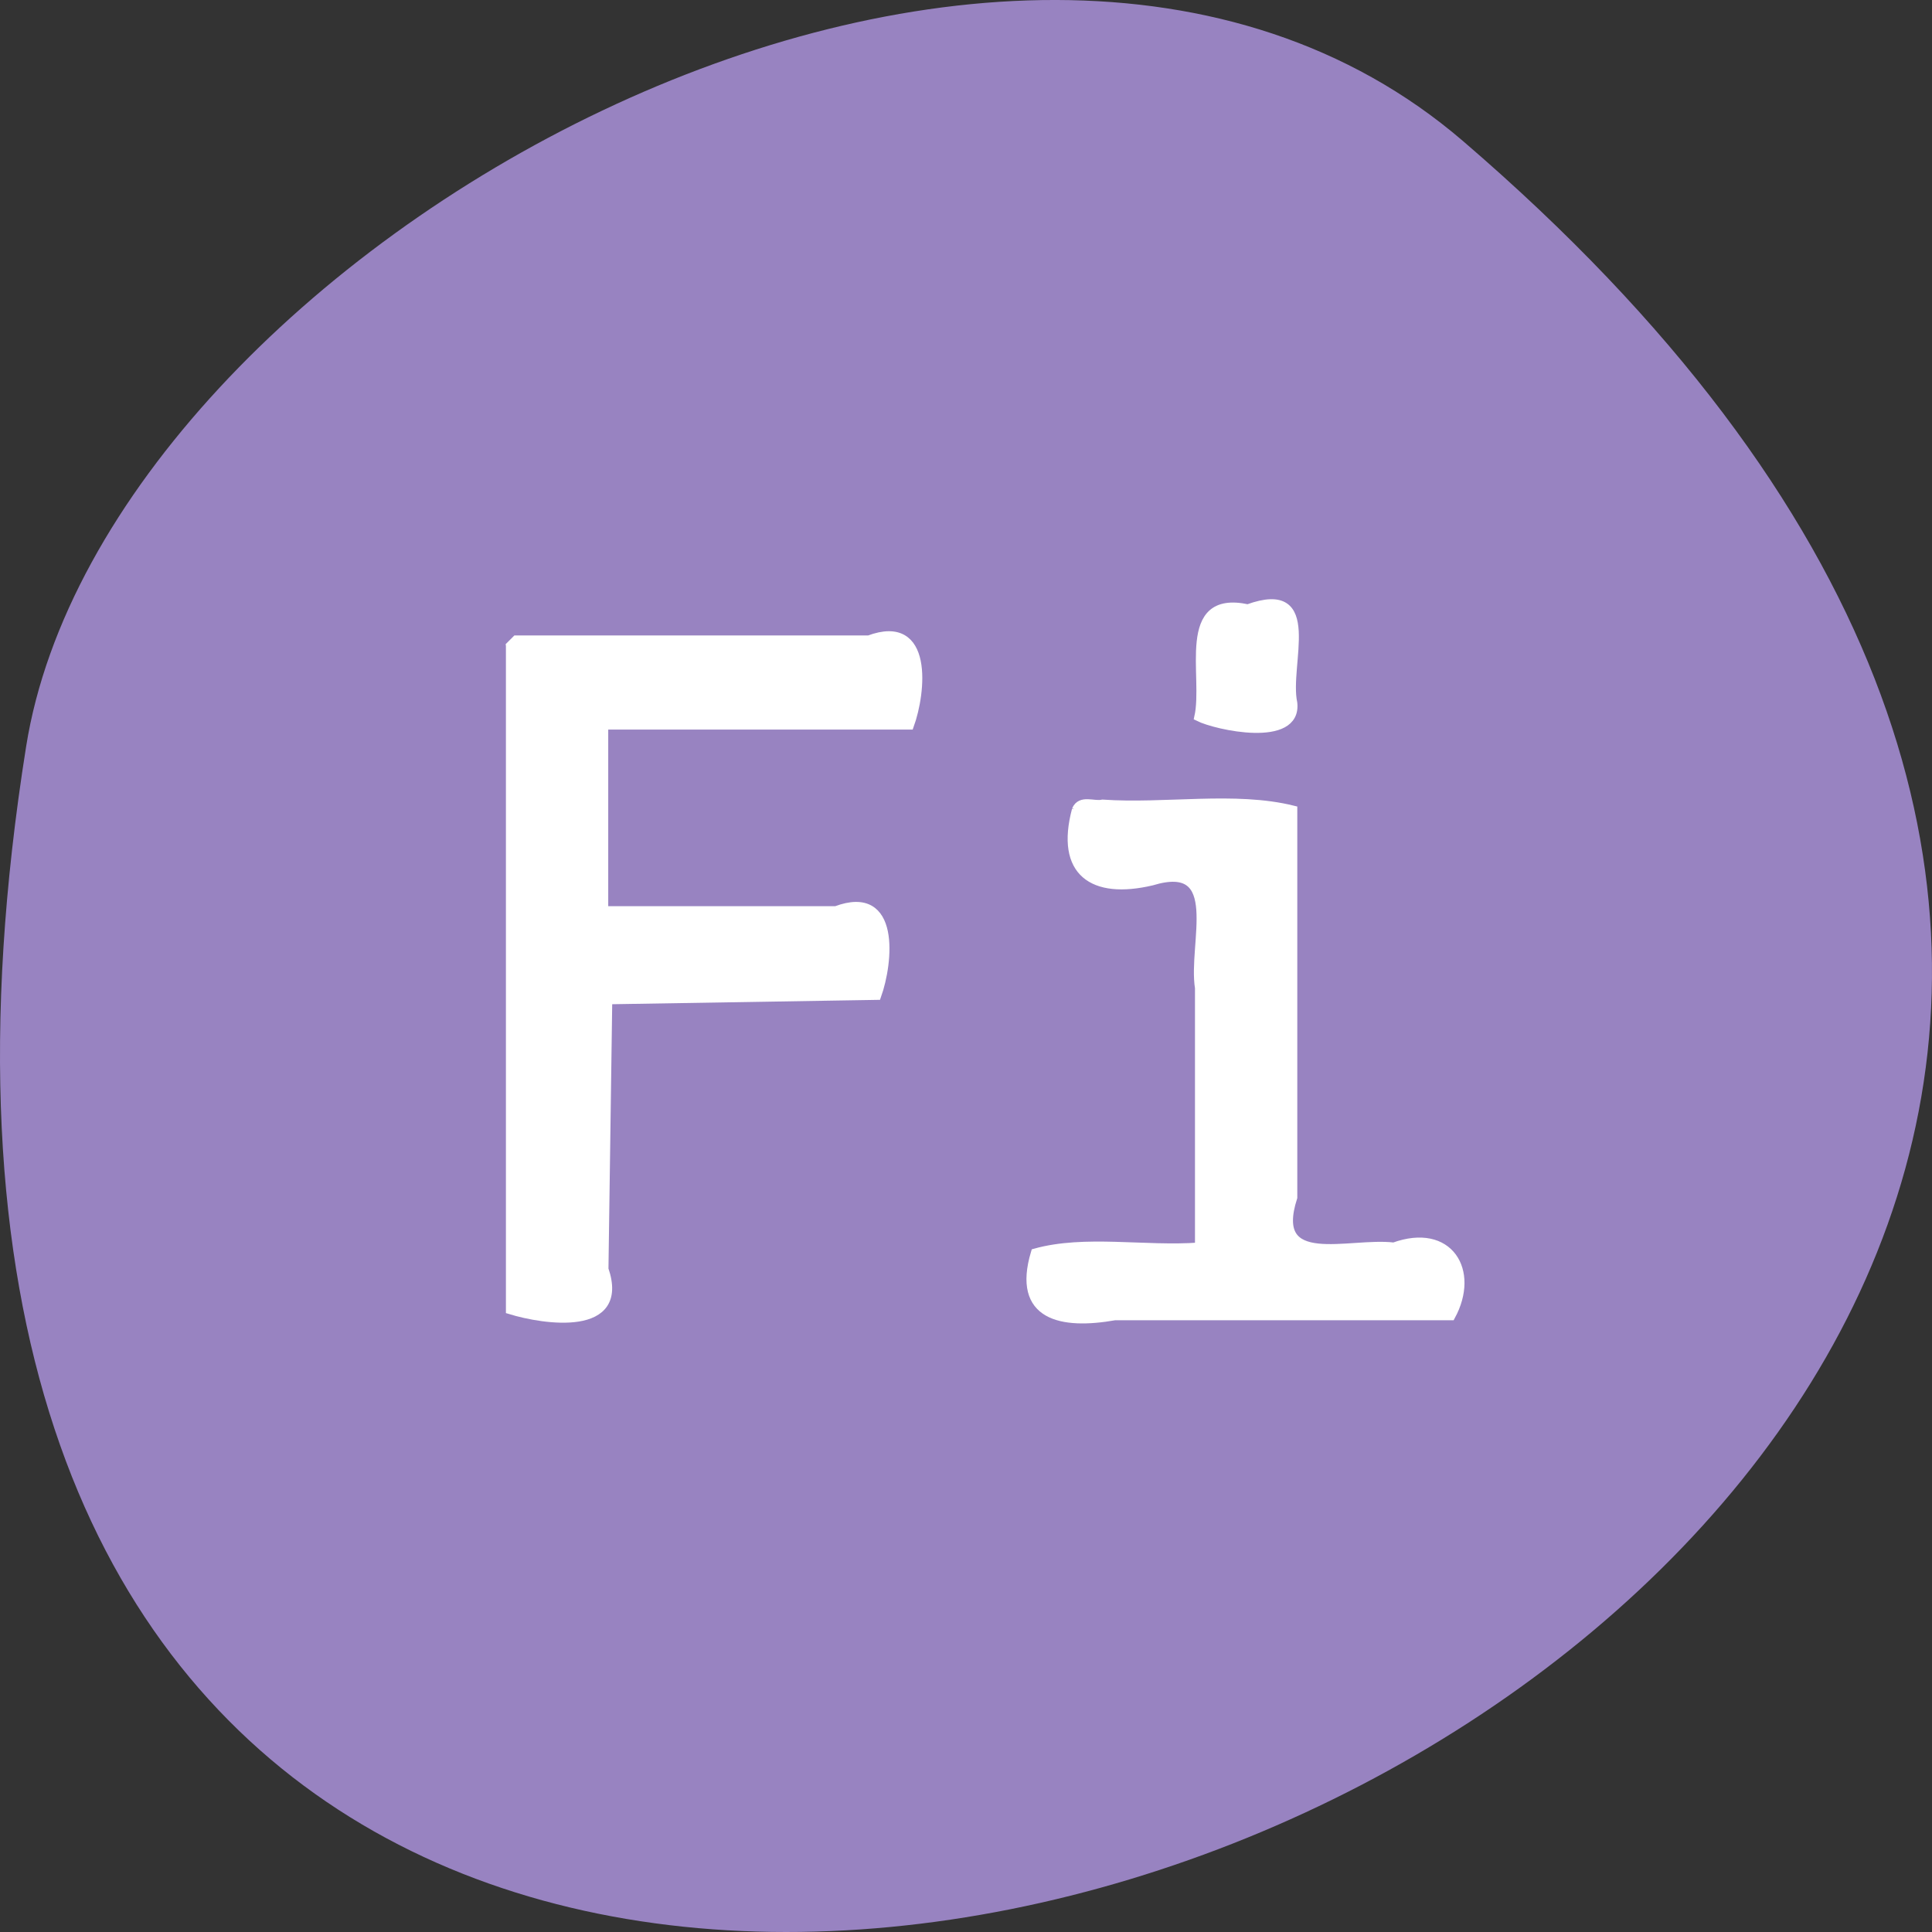 <svg xmlns="http://www.w3.org/2000/svg" viewBox="0 0 256 256"><rect x="0" y="0" width="256" height="256" fill="#333333" stroke="none"/><g transform="translate(0 -796.36)"><path d="m 193.83 815.03 c 225.34 193.41 -237.98 379.39 -190.37 80.26 10.438 -65.59 129.65 -132.38 190.37 -80.26 z" style="fill:#9883c1;color:#000"/><g transform="translate(0 796.36)" style="fill:#fff;stroke:#fff;stroke-width:1.087"><path d="m 67.58 85.55 c 0 29.348 0 58.696 0 88.04 4.533 1.396 15.42 3.037 12.5 -5.424 0.167 -11.879 0.335 -23.758 0.503 -35.637 11.879 -0.193 23.757 -0.388 35.636 -0.584 1.579 -4.402 2.612 -14.357 -5.448 -11.33 -10.24 0 -20.481 0 -30.721 0 0 -8.162 0 -16.324 0 -24.486 13.501 0 27 0 40.504 0 1.595 -4.388 2.642 -14.417 -5.435 -11.383 -15.58 0 -31.16 0 -46.739 0 l -0.769 0.769 l -0.032 0.032 z"/><path d="m 142.58 107.29 c -2.206 8.28 2.196 11.345 10.04 9.496 9.764 -2.965 5.32 8.277 6.265 14.13 0 11.423 0 22.846 0 34.27 -7.137 0.531 -15.15 -1.05 -21.739 0.8 -2.551 8.506 3.548 9.656 10.583 8.409 14.855 0 29.71 0 44.565 0 3.257 -6 -0.282 -11.869 -7.609 -9.209 -5.897 -0.72 -16.477 3.242 -13.33 -6.522 0 -17.12 0 -34.25 0 -51.37 -7.732 -1.925 -16.968 -0.219 -25.26 -0.8 -1.157 0.27 -2.864 -0.669 -3.518 0.8 z"/><path d="m 165.34 80.62 c -9.113 -1.972 -5.321 8.97 -6.544 14.399 2.367 1.189 13.148 3.552 12.559 -1.857 -1.108 -5.126 3.617 -16.04 -6.01 -12.542 z"/></g></g></svg>